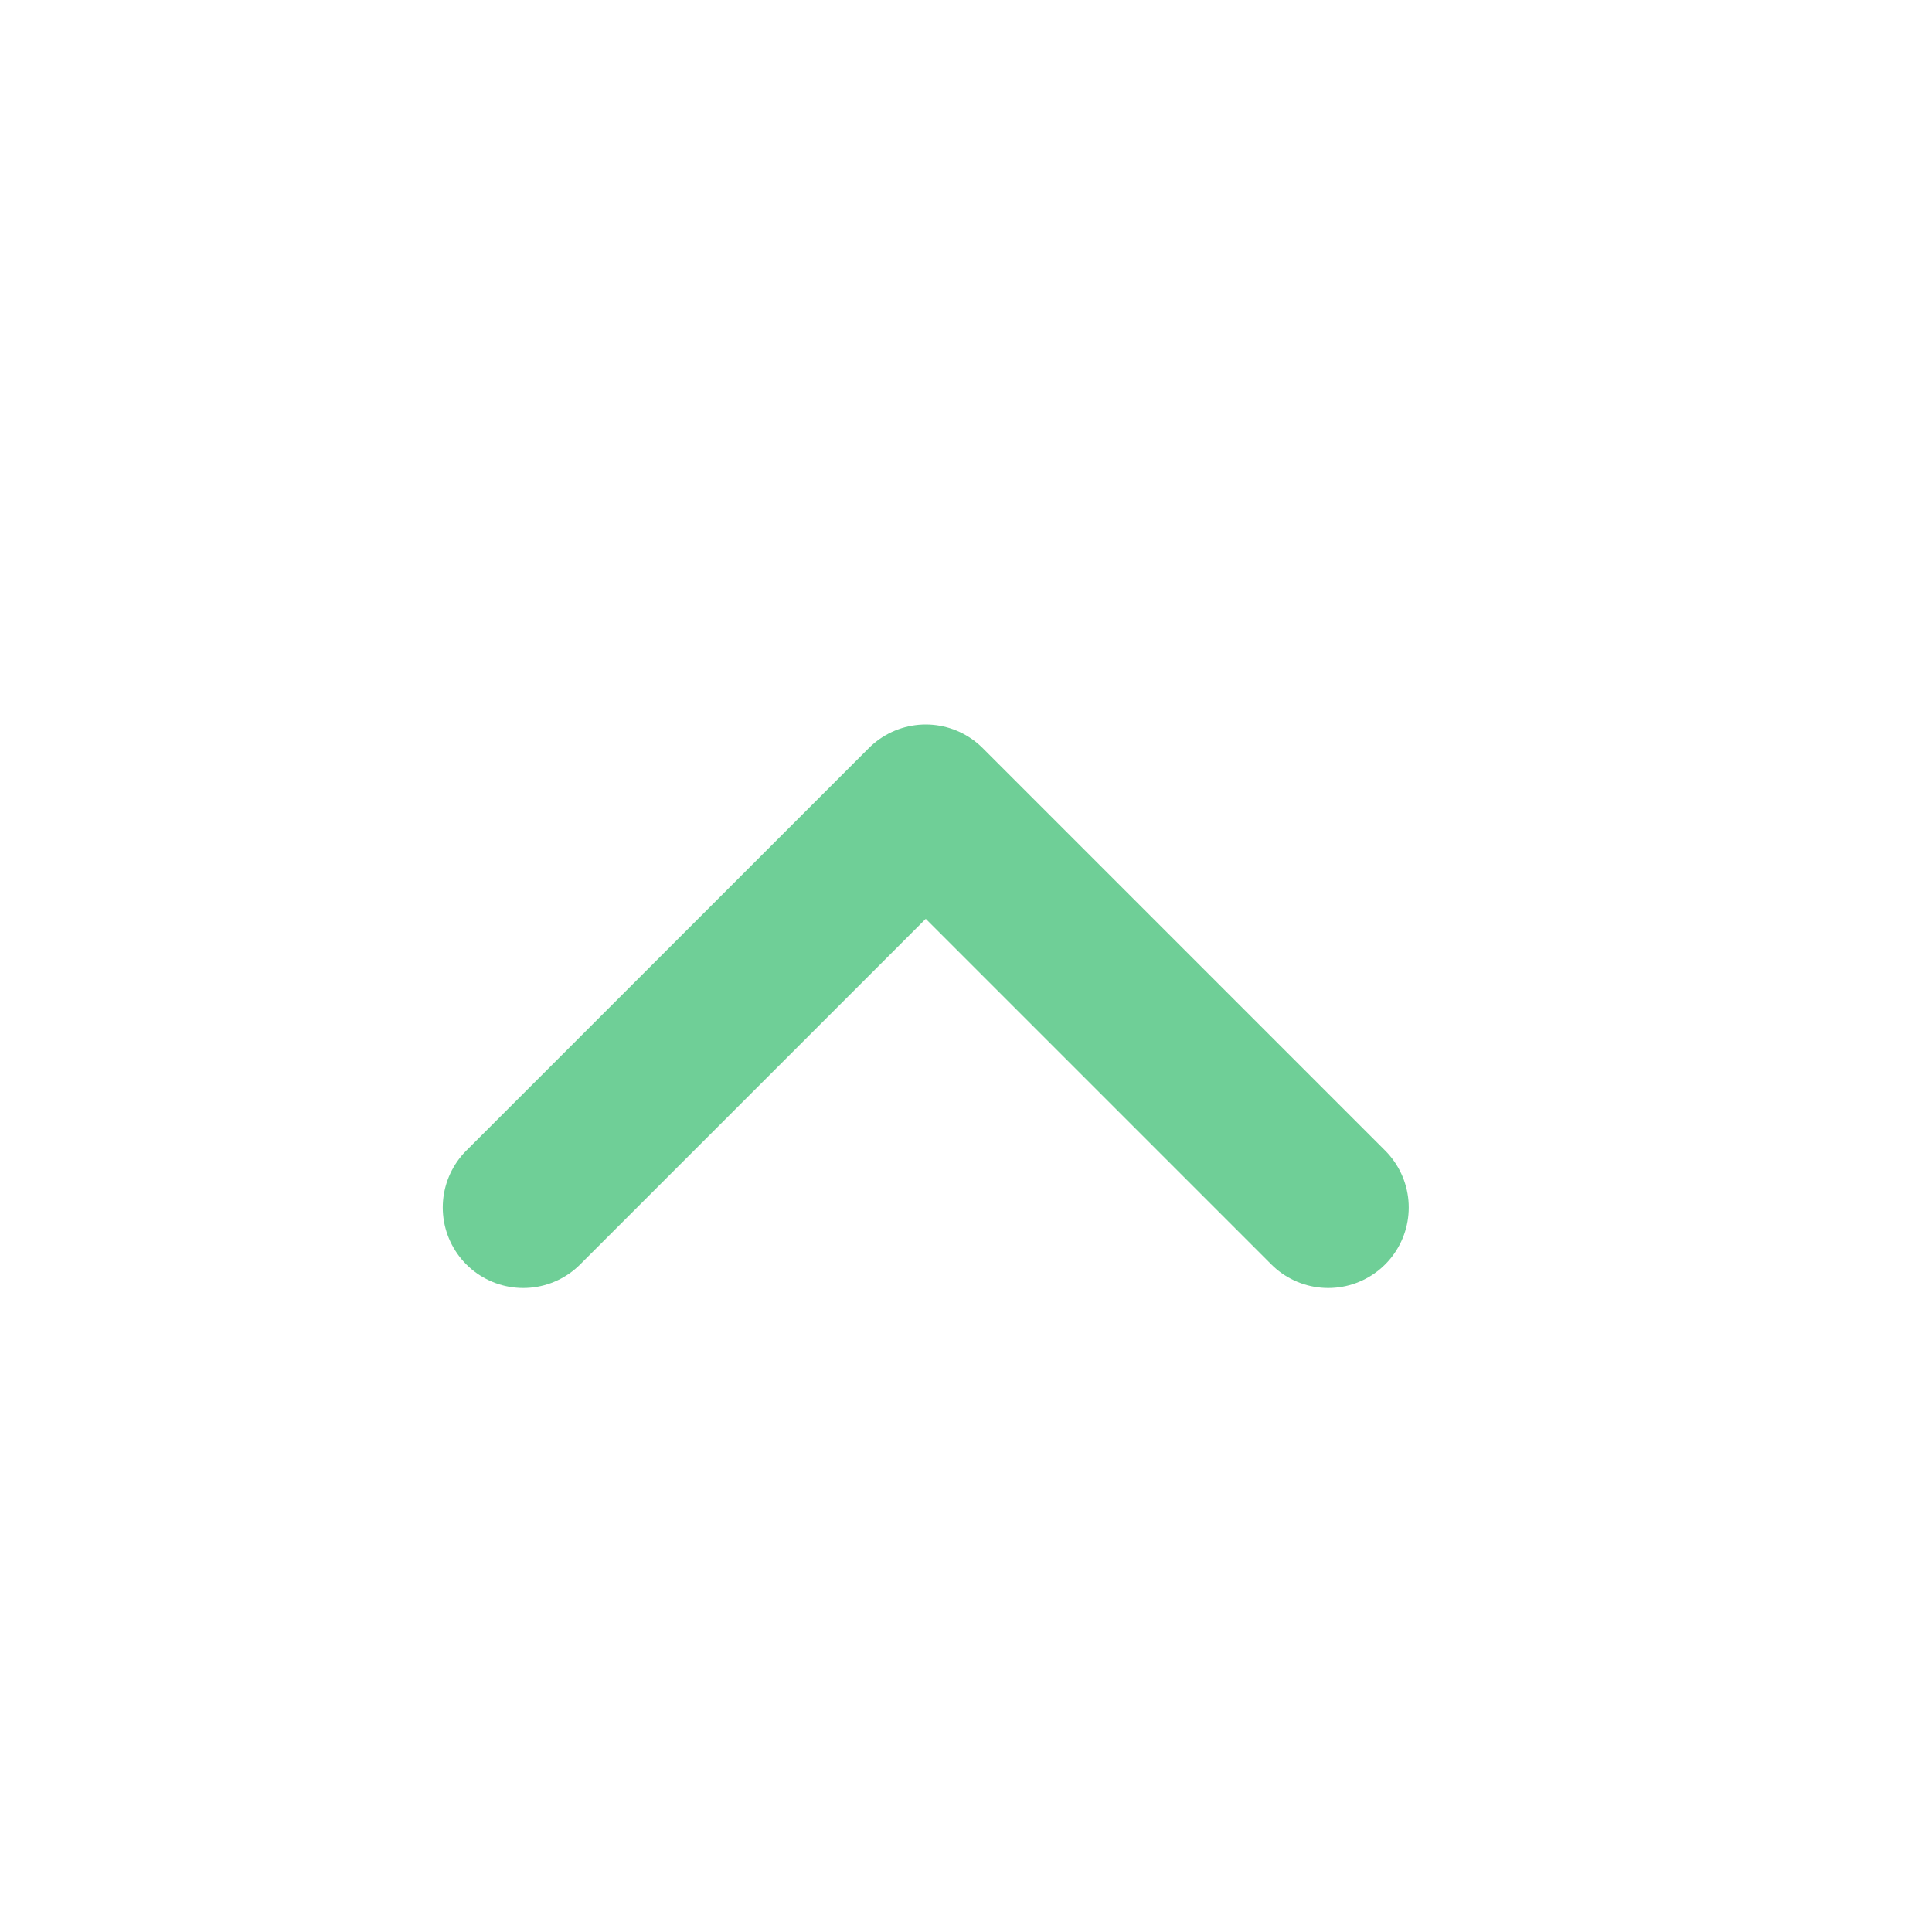 <svg width="24" height="24" viewBox="0 0 24 24" fill="none" xmlns="http://www.w3.org/2000/svg">
  <path d="M16.5 15L11.5 10L6.5 15" stroke="#6FCF97" stroke-width="2" stroke-linecap="round" stroke-linejoin="round" />
</svg>
